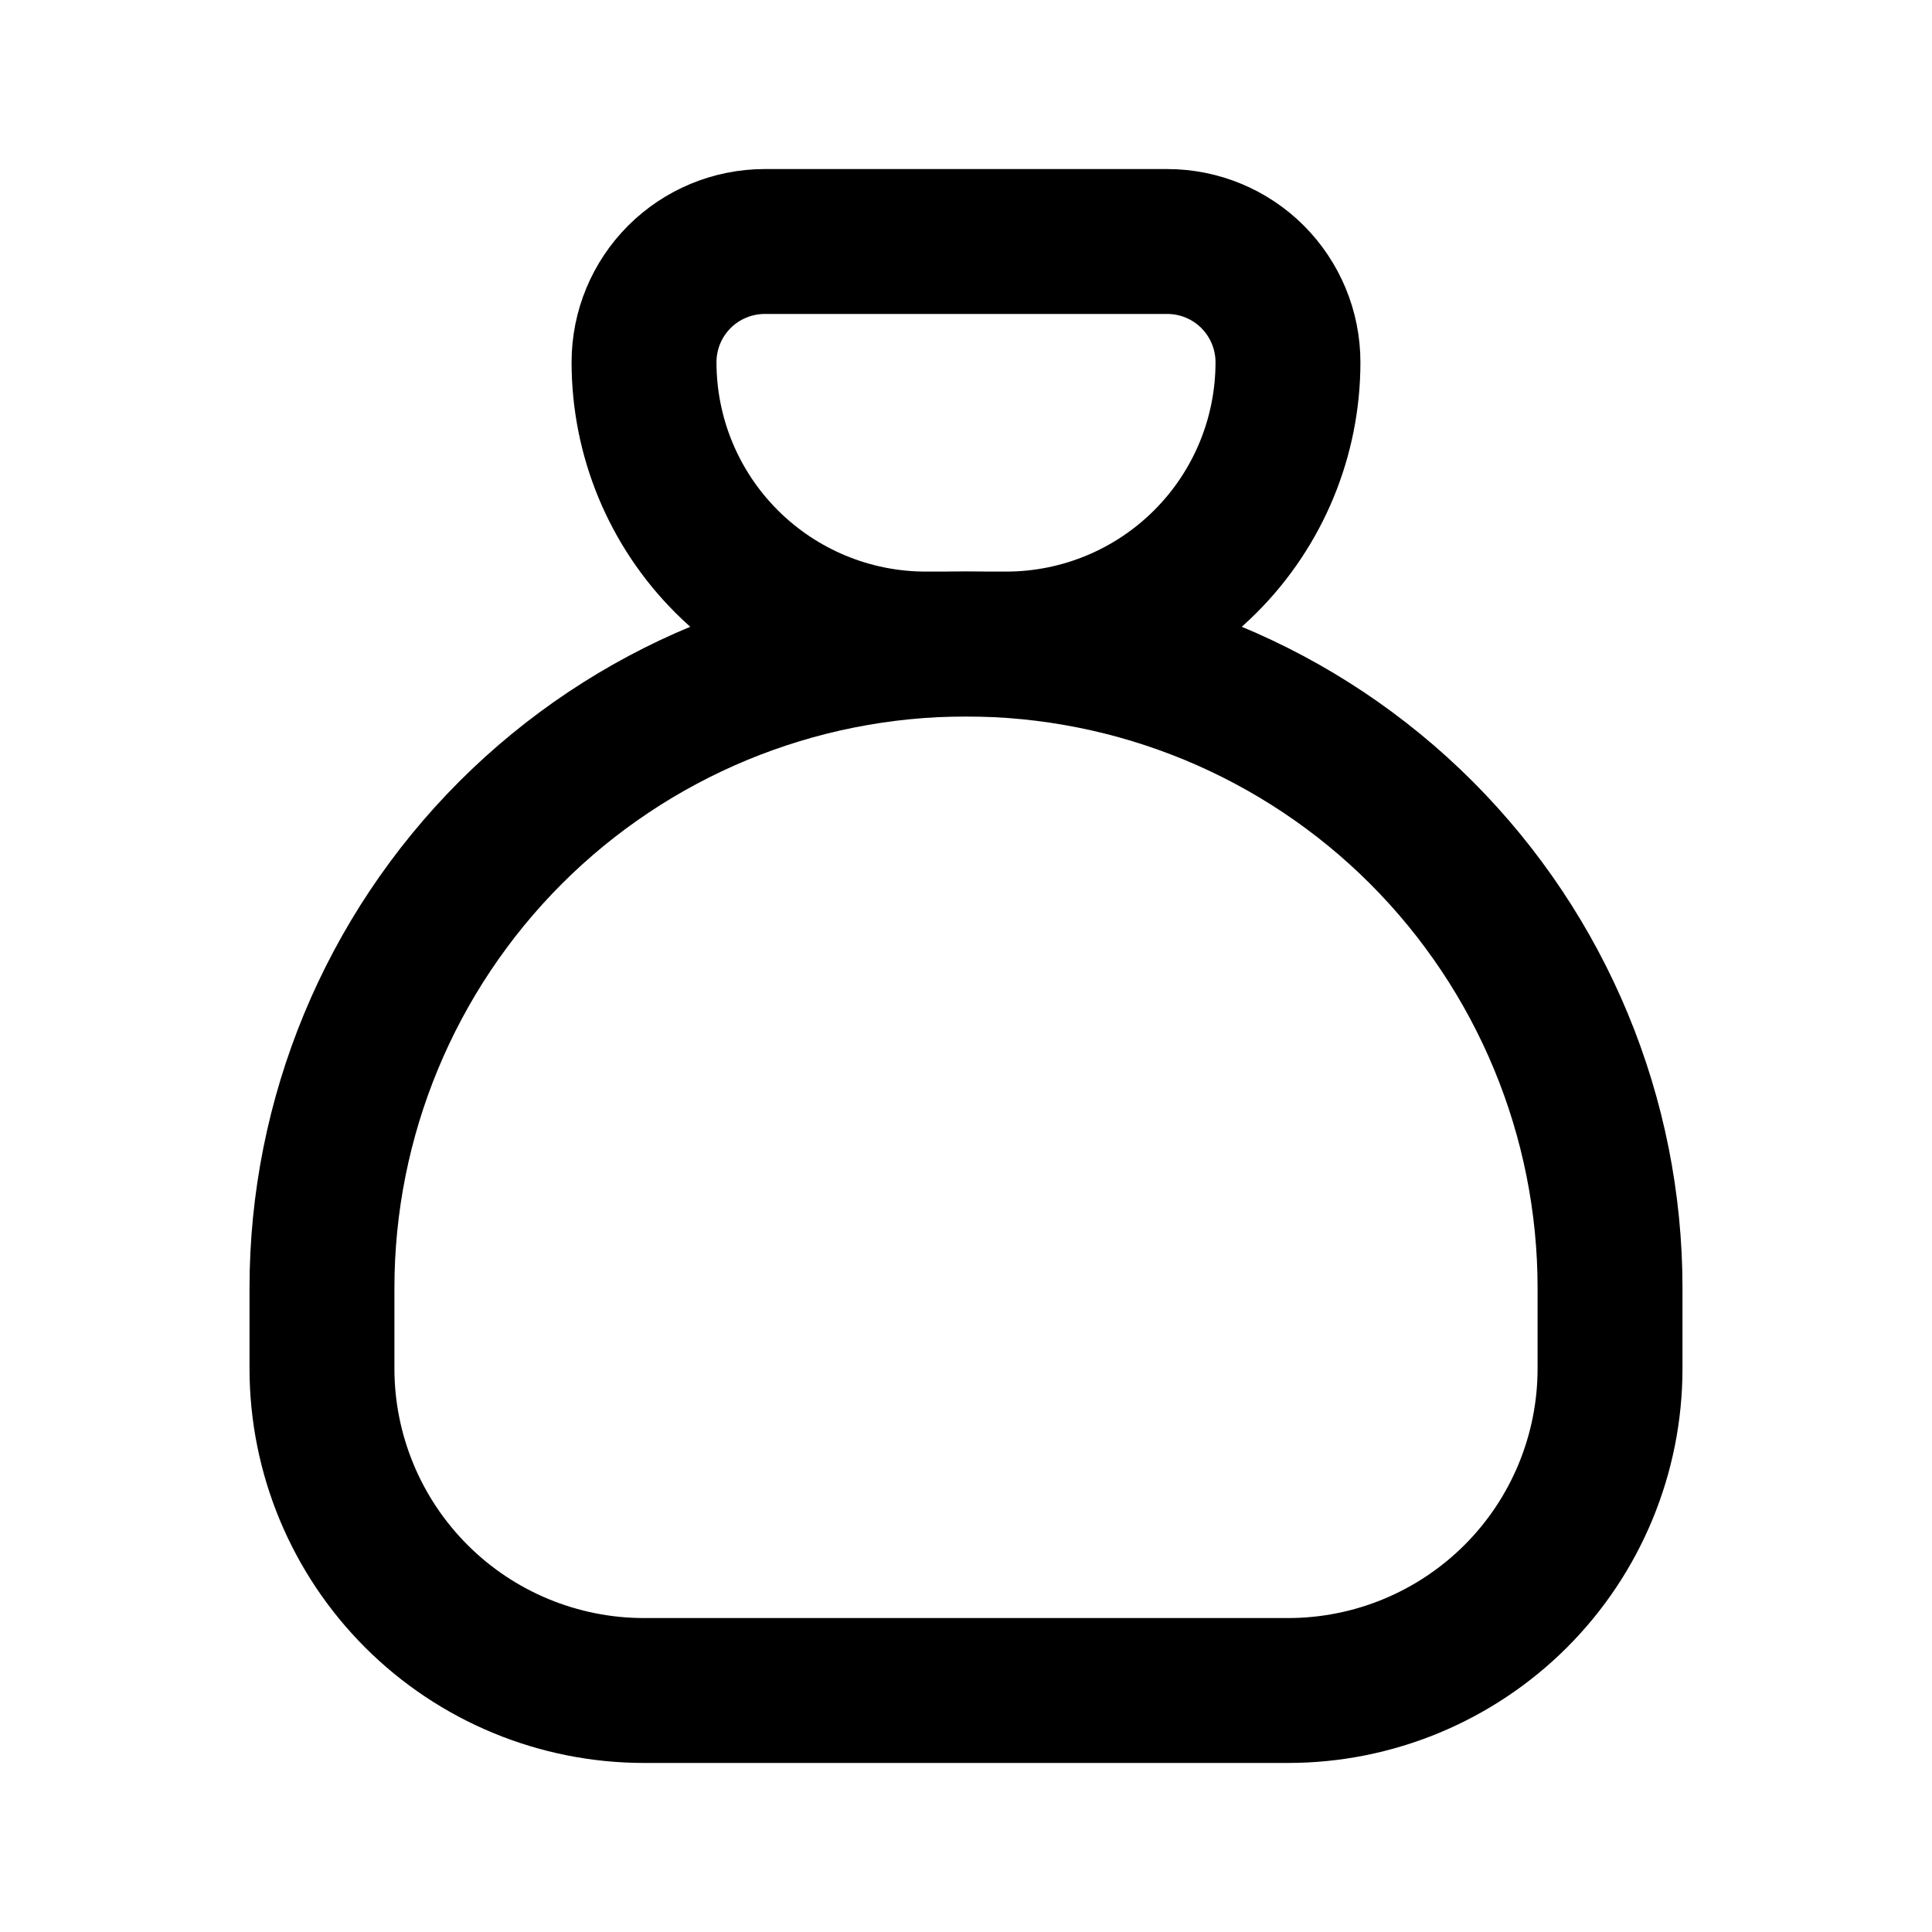 <svg width="20" height="20" viewBox="0 0 20 20" fill="none" xmlns="http://www.w3.org/2000/svg">
<g clip-path="url(#clip0_554_2293)">
<path d="M7.917 2.5H12.083C12.415 2.5 12.733 2.632 12.967 2.866C13.201 3.101 13.333 3.418 13.333 3.75C13.333 4.524 13.026 5.265 12.479 5.812C11.932 6.359 11.19 6.667 10.416 6.667H9.583C8.81 6.667 8.068 6.359 7.521 5.812C6.974 5.265 6.667 4.524 6.667 3.75C6.667 3.418 6.798 3.101 7.033 2.866C7.267 2.632 7.585 2.5 7.917 2.5Z" stroke="black" stroke-width="1.5" stroke-linecap="round" stroke-linejoin="round"/>
<path d="M3.333 14.167V13.333C3.333 11.565 4.036 9.87 5.286 8.619C6.536 7.369 8.232 6.667 10 6.667C11.768 6.667 13.464 7.369 14.714 8.619C15.964 9.87 16.667 11.565 16.667 13.333V14.167C16.667 15.051 16.316 15.899 15.691 16.524C15.065 17.149 14.218 17.5 13.334 17.5H6.667C5.783 17.5 4.935 17.149 4.31 16.524C3.685 15.899 3.333 15.051 3.333 14.167Z" stroke="black" stroke-width="1.5" stroke-linecap="round" stroke-linejoin="round"/>
</g>
<defs>
<clipPath id="clip0_554_2293">
<rect width="20" height="20" fill="white"/>
</clipPath>
</defs>
</svg>
